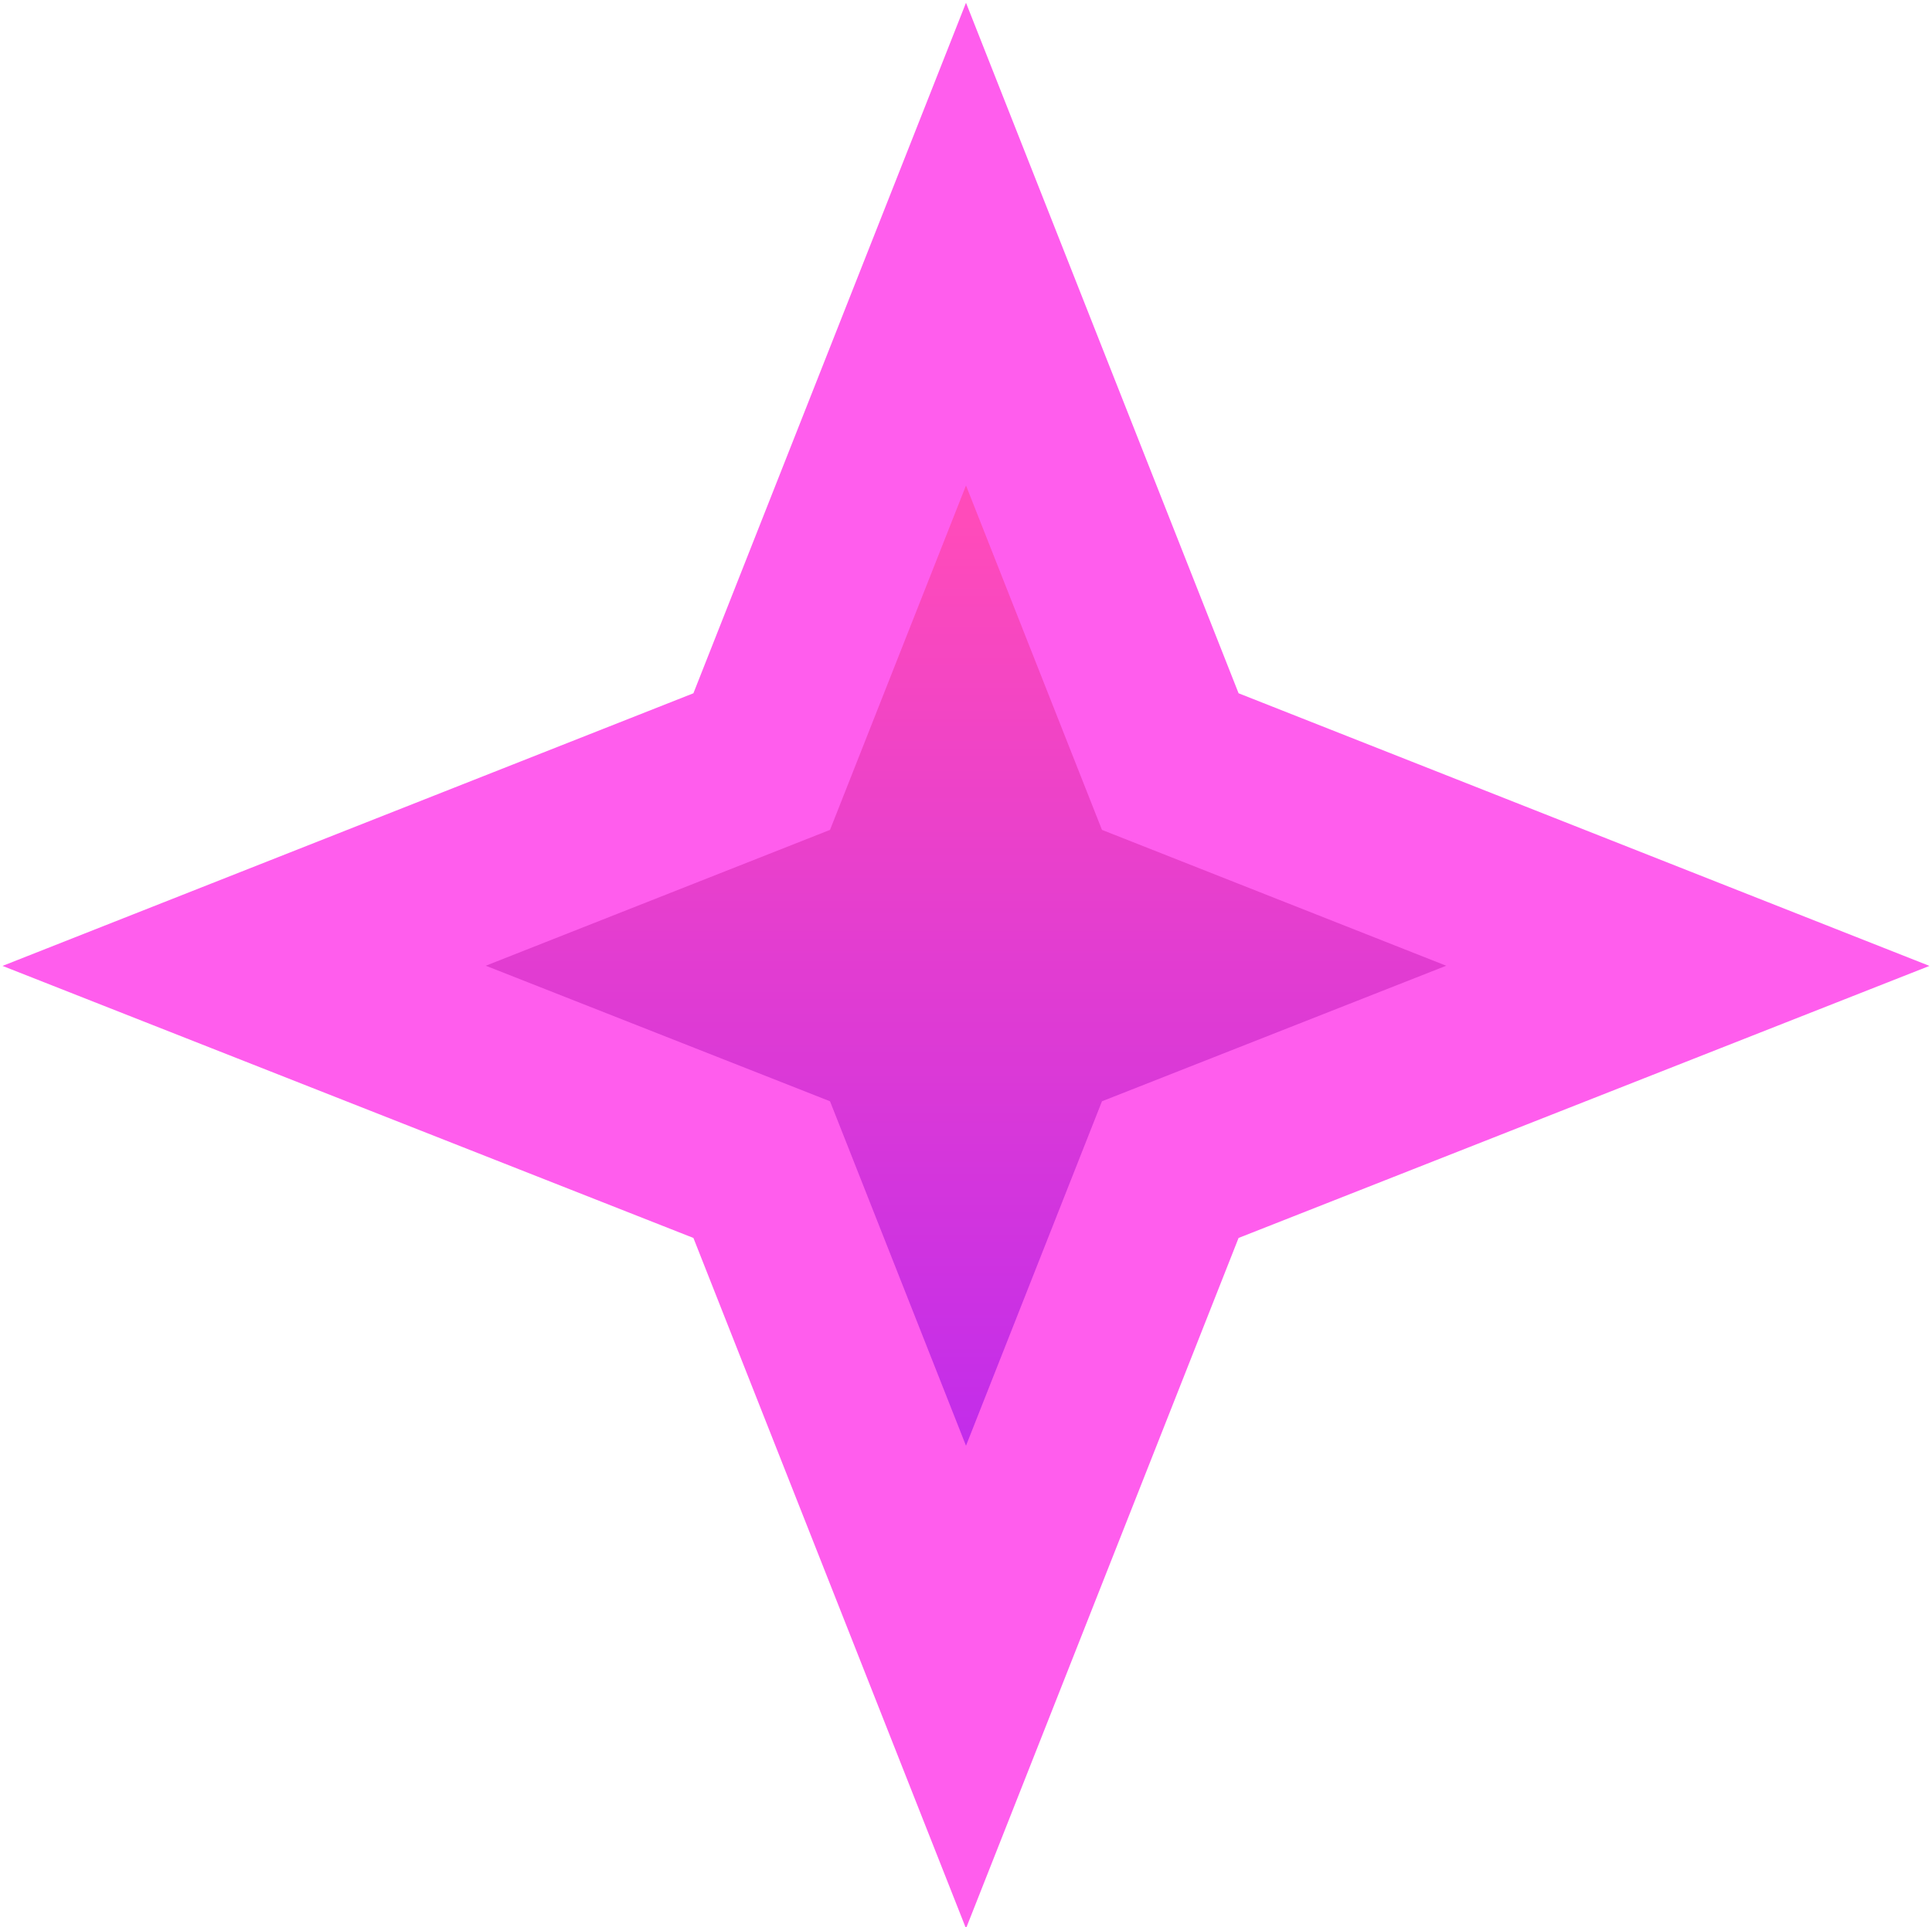 <svg version="1.2" xmlns="http://www.w3.org/2000/svg" viewBox="0 0 436 435" width="436" height="435">
	<title>RA</title>
	<defs>
		<filter x="-50%" y="-50%" width="200%" height="200%" id="f1" ><feDropShadow dx="-4.286263797015736e-16" dy="7" stdDeviation="15" flood-color="#ff00e2" flood-opacity=".5"/></filter>
		<linearGradient id="g1" x2="1" gradientUnits="userSpaceOnUse" gradientTransform="matrix(0,234.554,-234.554,0,218,116.967)">
			<stop offset="0" stop-color="#ff4bba"/>
			<stop offset="1" stop-color="#bb29f0"/>
		</linearGradient>
	</defs>
	<style>
		.s0 { filter: url(#f1);fill: url(#g1);stroke: #ff5ded;paint-order:stroke fill markers;stroke-miterlimit:100;stroke-width: 40 } 
	</style>
	<g id="RA">
		<path id="-e-Shape 1" class="s0" d="m380.9 218l-116.8 46-46.1 116.8-46.1-116.8-116.8-46 116.8-46.1 46.1-116.8 46.1 116.8z"/>
	</g>
</svg>